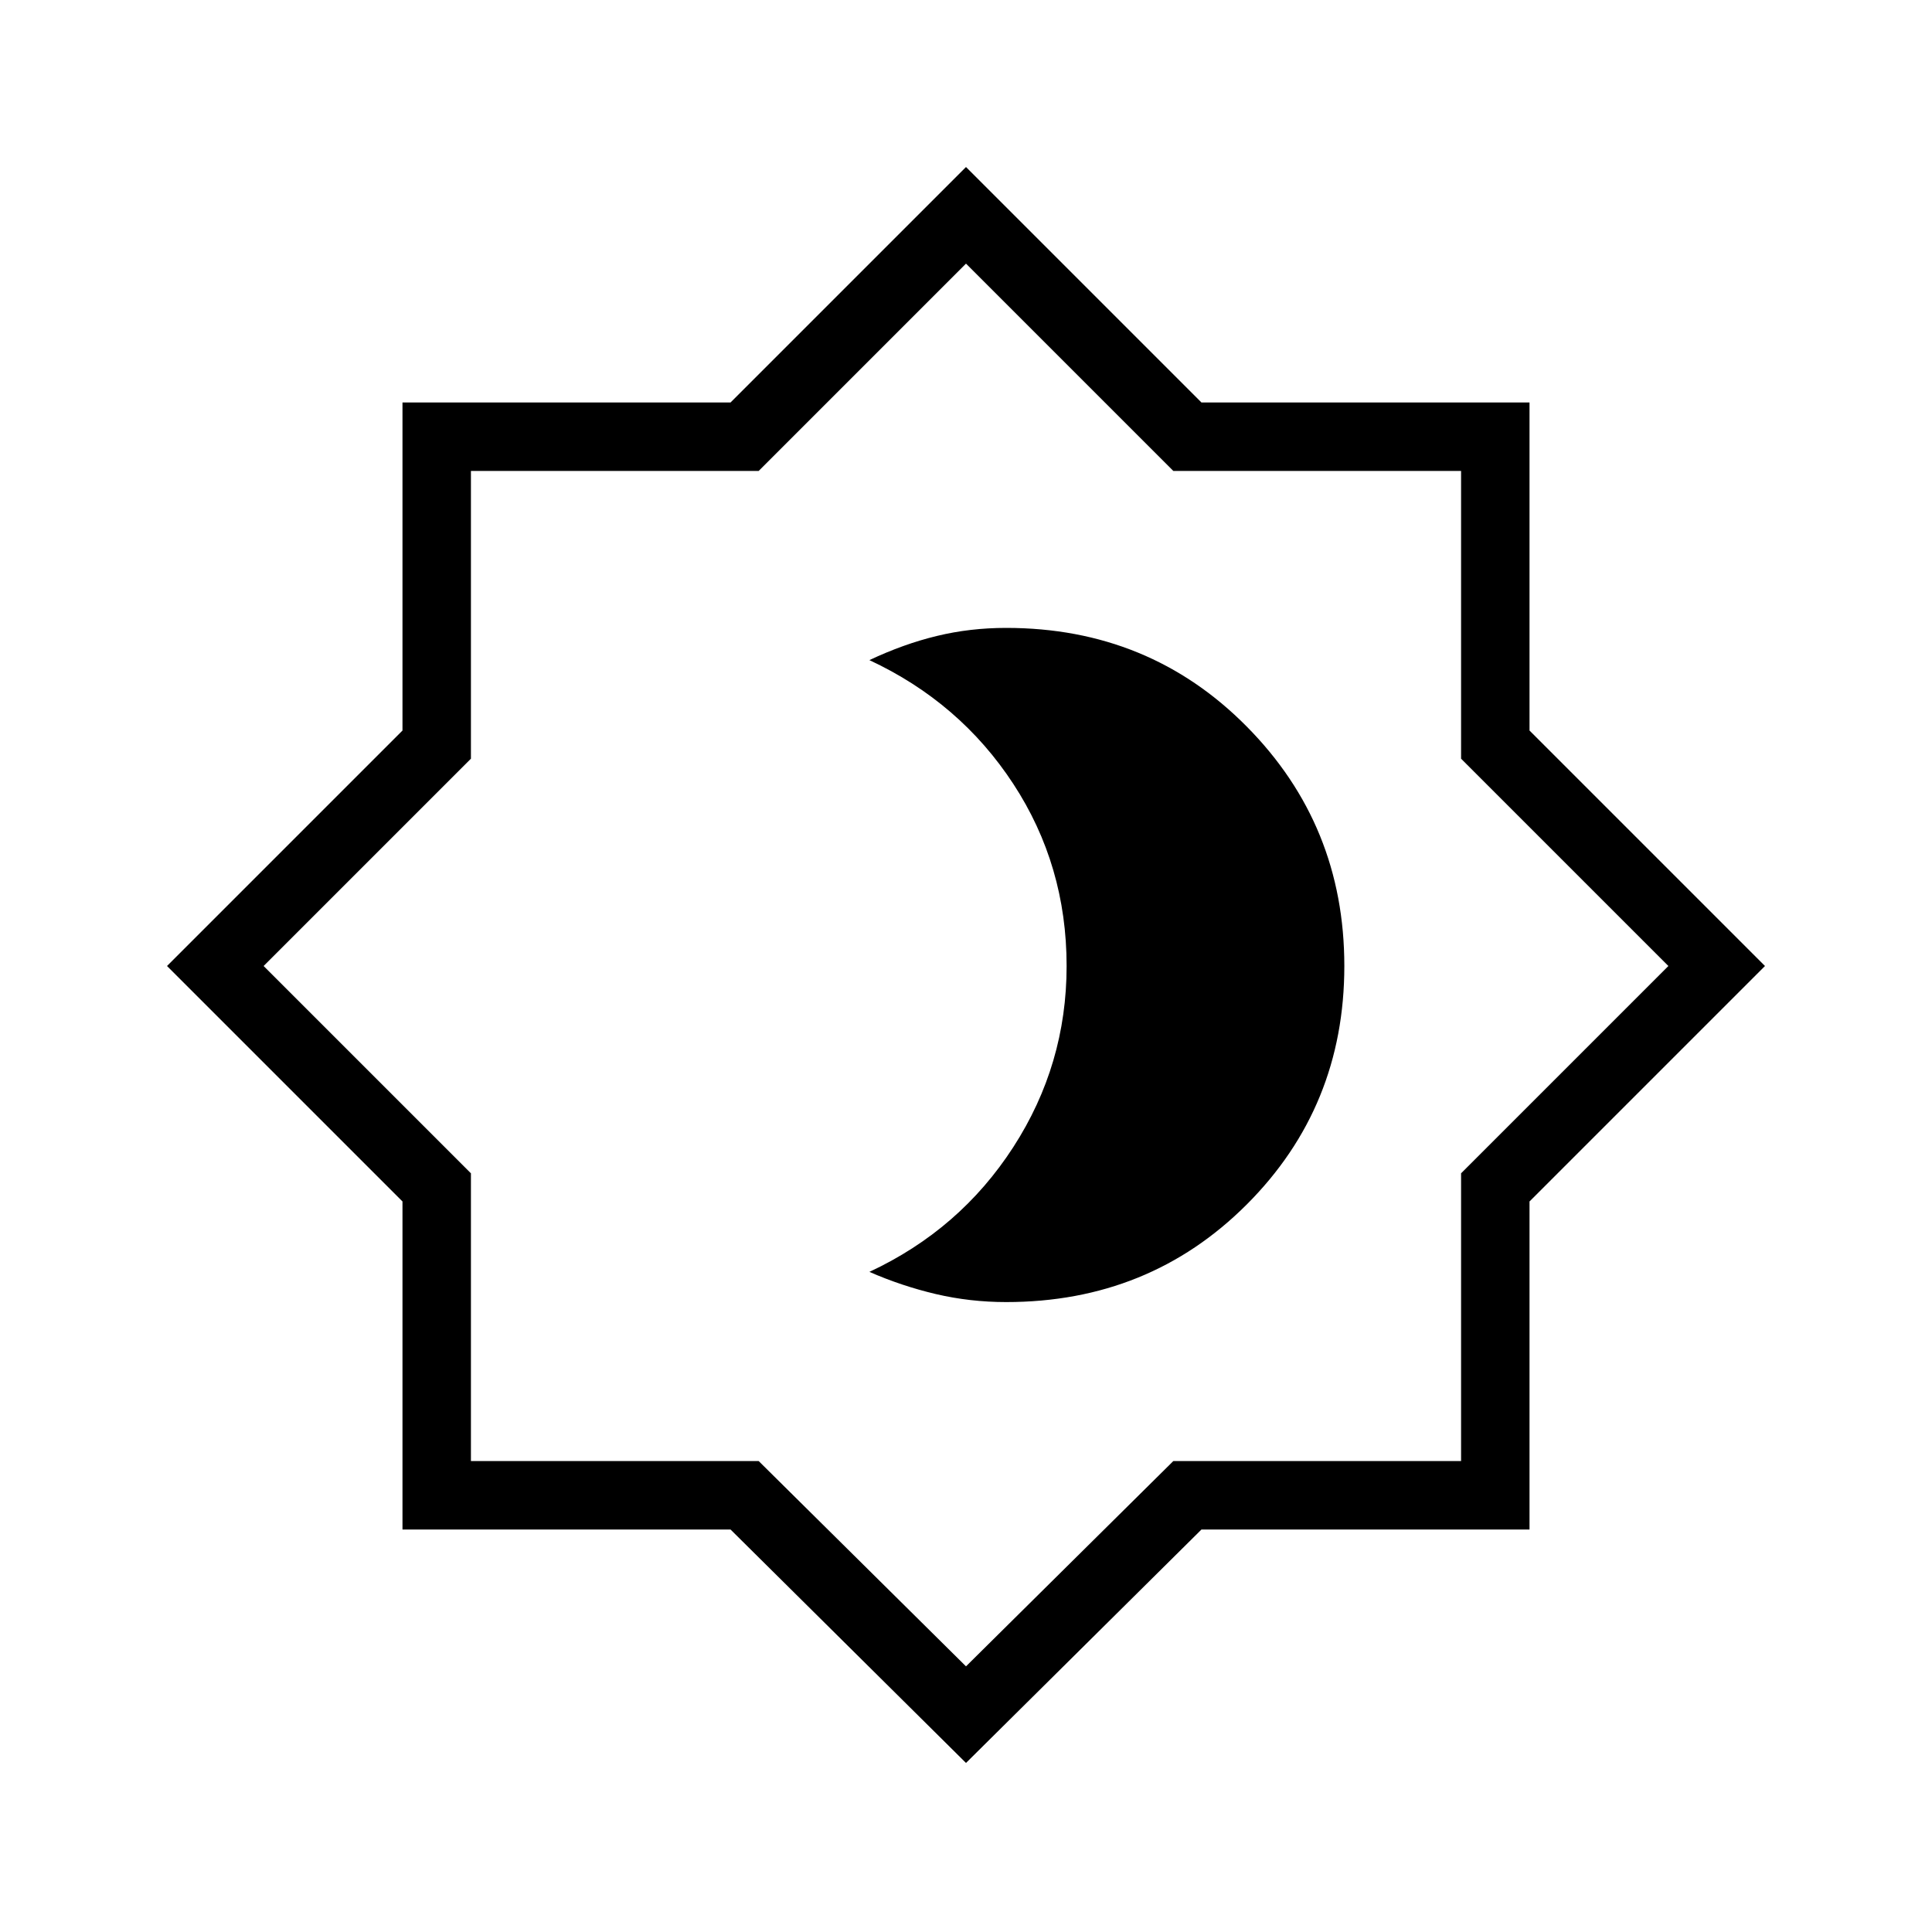 <svg xmlns="http://www.w3.org/2000/svg" height="40" width="40"><path d="M20.833 26.958Q23.792 26.958 25.812 24.938Q27.833 22.917 27.833 20Q27.833 17.083 25.812 15.042Q23.792 13 20.833 13Q20.083 13 19.396 13.167Q18.708 13.333 18 13.667Q19.875 14.542 20.979 16.229Q22.083 17.917 22.083 20Q22.083 22.042 20.979 23.75Q19.875 25.458 18 26.333Q18.667 26.625 19.375 26.792Q20.083 26.958 20.833 26.958ZM20 36.5 15.125 31.667H8.333V24.875L3.458 20L8.333 15.125V8.333H15.125L20 3.458L24.875 8.333H31.667V15.125L36.542 20L31.667 24.875V31.667H24.875ZM20 20ZM20 34.5 24.292 30.25H30.25V24.292L34.542 20L30.25 15.708V9.75H24.292L20 5.458L15.708 9.75H9.75V15.708L5.458 20L9.75 24.292V30.25H15.708Z"/></svg>